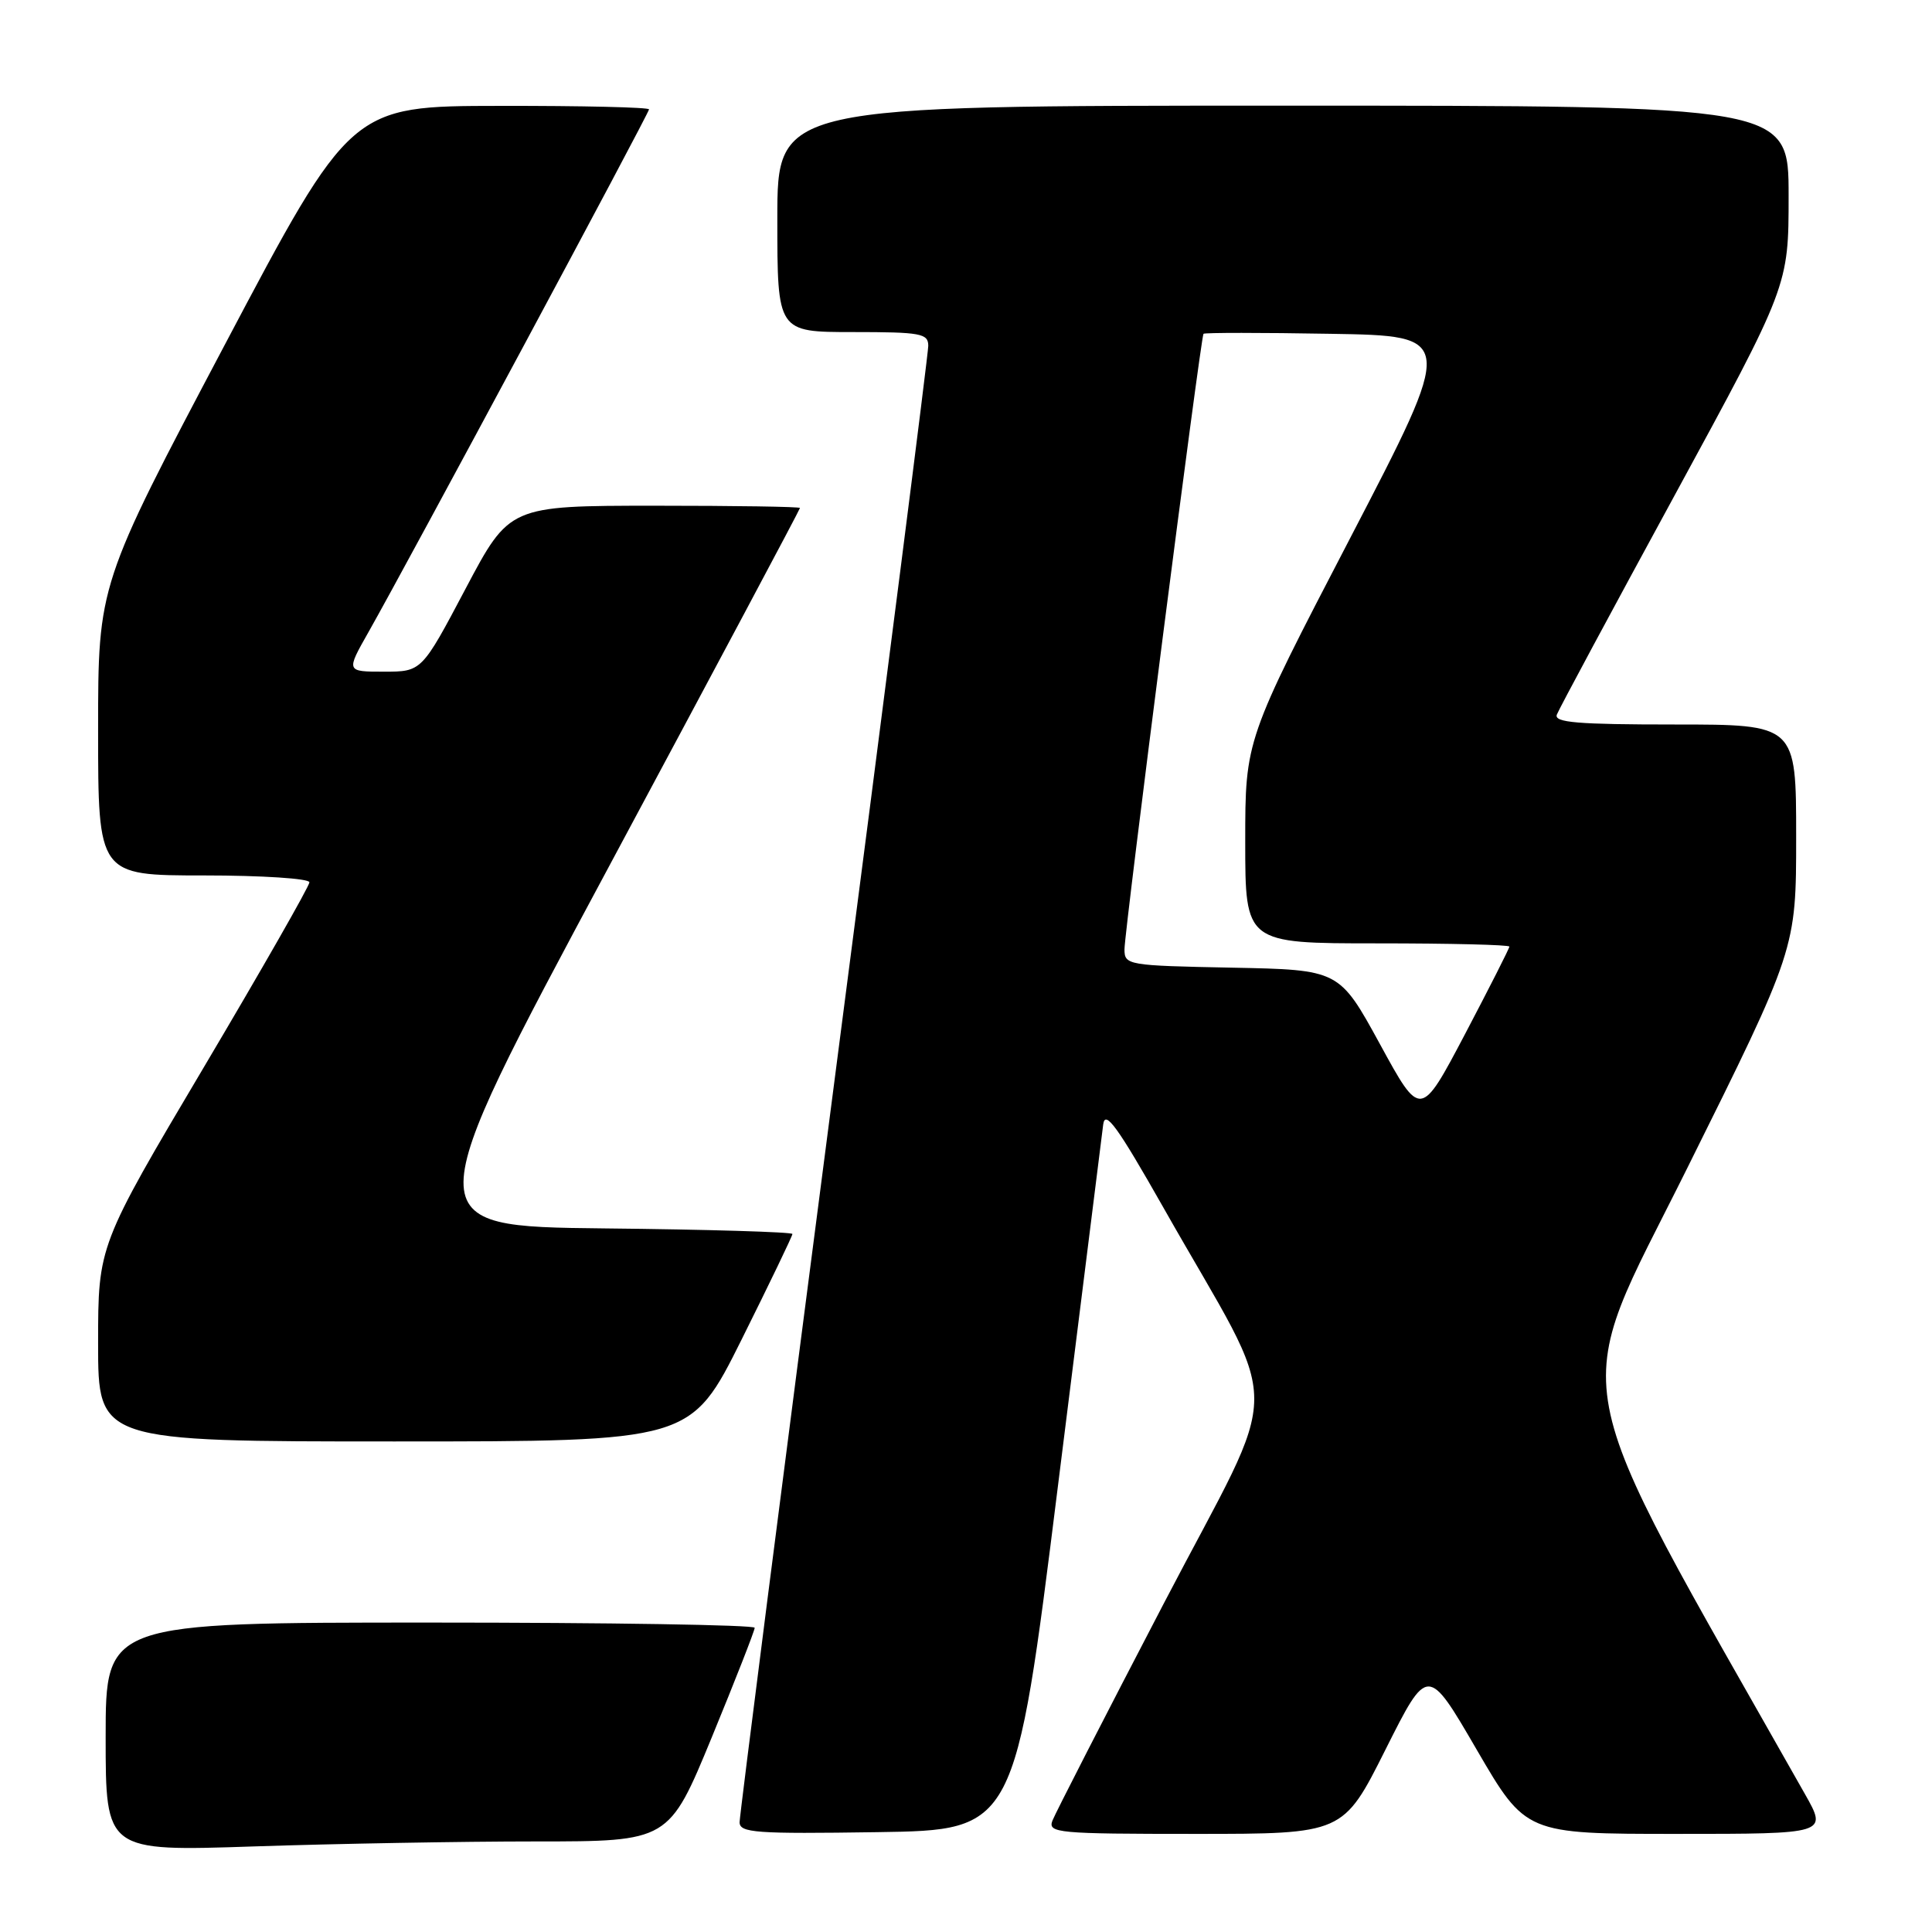 <?xml version="1.0" encoding="UTF-8" standalone="no"?>
<!DOCTYPE svg PUBLIC "-//W3C//DTD SVG 1.1//EN" "http://www.w3.org/Graphics/SVG/1.1/DTD/svg11.dtd" >
<svg xmlns="http://www.w3.org/2000/svg" xmlns:xlink="http://www.w3.org/1999/xlink" version="1.1" viewBox="0 0 256 256">
 <g >
 <path fill="currentColor"
d=" M 70.98 244.00 C 88.63 244.00 88.63 244.00 94.32 230.19 C 97.44 222.60 100.00 216.07 100.00 215.69 C 100.00 215.31 80.65 215.00 57.00 215.00 C 14.00 215.00 14.00 215.00 14.00 230.16 C 14.00 245.32 14.00 245.32 33.66 244.66 C 44.47 244.30 61.27 244.00 70.98 244.00 Z  M 140.17 197.00 C 143.30 171.97 146.00 150.38 146.18 149.00 C 146.43 147.01 148.07 149.28 154.15 160.00 C 170.20 188.33 170.20 181.77 154.19 212.50 C 146.45 227.35 139.82 240.29 139.45 241.25 C 138.83 242.88 140.13 243.00 158.38 243.00 C 177.98 243.00 177.98 243.00 183.58 231.84 C 189.18 220.68 189.18 220.68 195.67 231.84 C 202.17 243.00 202.17 243.00 222.16 243.00 C 242.15 243.00 242.15 243.00 239.18 237.75 C 206.54 180.04 207.78 186.57 223.54 154.84 C 238.00 125.75 238.00 125.75 238.00 110.88 C 238.00 96.00 238.00 96.00 221.89 96.00 C 209.03 96.00 205.89 95.74 206.29 94.69 C 206.56 93.97 213.59 80.89 221.90 65.63 C 237.00 37.87 237.00 37.87 237.00 25.94 C 237.00 14.00 237.00 14.00 170.00 14.00 C 103.00 14.00 103.00 14.00 103.00 29.00 C 103.00 44.00 103.00 44.00 113.00 44.00 C 122.03 44.00 123.00 44.18 123.00 45.83 C 123.00 46.84 117.38 90.91 110.50 143.76 C 103.62 196.61 98.00 240.58 98.00 241.45 C 98.00 242.86 100.11 243.01 116.24 242.77 C 134.49 242.50 134.49 242.50 140.17 197.00 Z  M 98.27 177.49 C 101.97 170.06 105.00 163.77 105.00 163.51 C 105.00 163.25 93.78 162.91 80.06 162.77 C 55.12 162.50 55.12 162.50 80.56 115.06 C 94.55 88.97 106.00 67.49 106.00 67.31 C 106.00 67.14 97.34 67.01 86.75 67.01 C 67.50 67.02 67.50 67.02 61.69 78.01 C 55.88 89.00 55.88 89.00 50.87 89.00 C 45.85 89.00 45.85 89.00 48.83 83.75 C 54.11 74.42 86.00 15.00 86.00 14.49 C 86.00 14.22 77.11 14.01 66.25 14.03 C 46.50 14.05 46.50 14.05 29.75 45.75 C 13.00 77.45 13.00 77.45 13.00 96.73 C 13.00 116.00 13.00 116.00 27.00 116.00 C 34.73 116.00 41.00 116.41 41.00 116.91 C 41.00 117.41 34.70 128.44 27.00 141.43 C 13.00 165.04 13.00 165.04 13.00 178.02 C 13.00 191.00 13.00 191.00 52.27 191.00 C 91.53 191.00 91.53 191.00 98.27 177.49 Z  M 182.85 138.35 C 177.46 128.50 177.46 128.50 163.23 128.22 C 149.41 127.95 149.00 127.88 149.00 125.79 C 149.00 123.32 159.10 44.64 159.47 44.23 C 159.61 44.07 167.17 44.07 176.27 44.23 C 192.83 44.50 192.83 44.50 178.92 71.27 C 165.00 98.04 165.00 98.04 165.00 111.52 C 165.00 125.00 165.00 125.00 182.50 125.00 C 192.12 125.00 200.00 125.19 200.00 125.43 C 200.00 125.66 197.35 130.88 194.12 137.03 C 188.23 148.21 188.23 148.21 182.85 138.35 Z "/>
</g>
</svg>